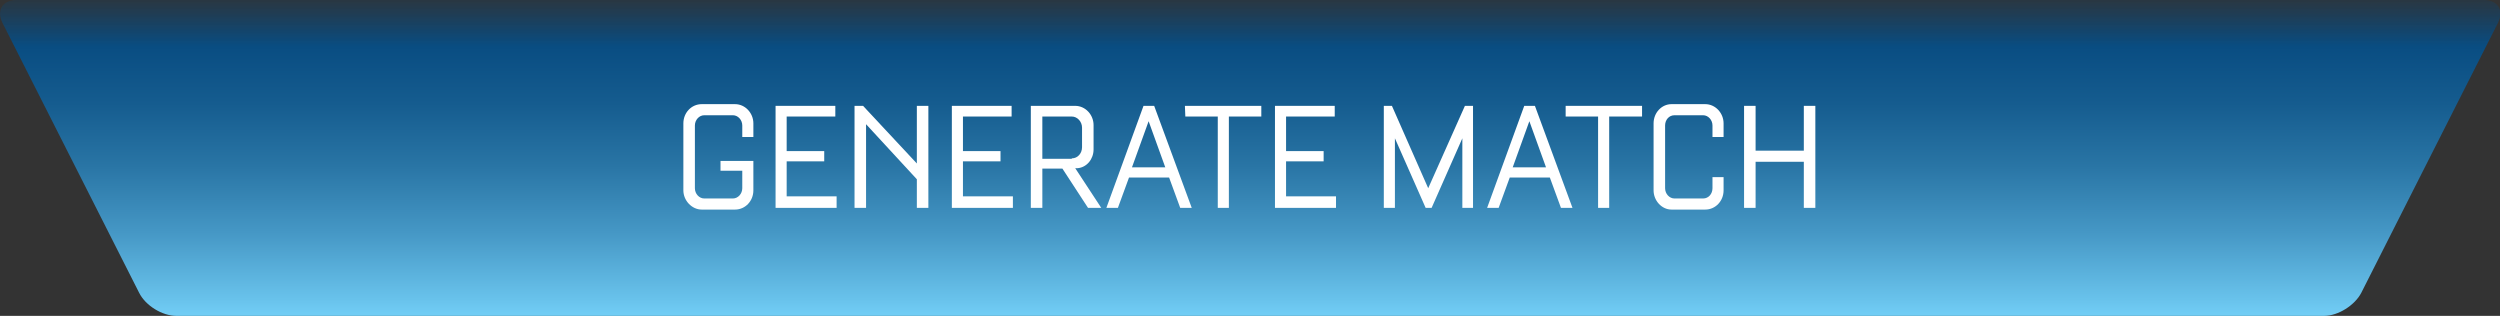 <?xml version="1.0" encoding="utf-8"?>
<!-- Generator: Adobe Illustrator 19.0.0, SVG Export Plug-In . SVG Version: 6.00 Build 0)  -->
<svg version="1.1" id="Layer_1" xmlns="http://www.w3.org/2000/svg" xmlns:xlink="http://www.w3.org/1999/xlink" x="0px" y="0px"
	 viewBox="-186 444 585.7 74" style="enable-background:new -186 444 585.7 74;" xml:space="preserve">
<rect x="-186" y="444" width="585.7" height="74" fill="#333333" stroke="none"/>
<style type="text/css">
	.st0{fill:url(#XMLID_5_);}
	.st1{fill:#FFFFFF;}
</style>
<g id="XMLID_4_">
	<g id="XMLID_1_">
		
			<linearGradient id="XMLID_5_" gradientUnits="userSpaceOnUse" x1="106.9" y1="446" x2="106.9" y2="520" gradientTransform="matrix(1 0 0 -1 0 964)">
			<stop  offset="0" style="stop-color:#72CEF6"/>
			<stop  offset="4.864830e-002" style="stop-color:#69C3EC"/>
			<stop  offset="0.265" style="stop-color:#4597C5"/>
			<stop  offset="0.475" style="stop-color:#2975A5"/>
			<stop  offset="0.672" style="stop-color:#155C8F"/>
			<stop  offset="0.852" style="stop-color:#094D82"/>
			<stop  offset="1" style="stop-color:#05487D;stop-opacity:0.2"/>
		</linearGradient>
		<path id="XMLID_58_" class="st0" d="M367.2,512.6c-1.5,2.9-5.4,5.4-8.7,5.4h-503.2c-3.3,0-7.2-2.4-8.7-5.4l-32-63.2
			c-1.5-3,0-5.4,3.3-5.4h578c3.3,0,4.8,2.4,3.3,5.4L367.2,512.6z"/>
	</g>
	<g id="XMLID_2_">
		<path id="XMLID_20_" class="st1" d="M-25.9,472.9c0-2.5,1.9-4.5,4.3-4.5h7.8c2.4,0,4.3,2.1,4.3,4.5v3.2h-2.6v-2.7
			c0-1.3-1-2.4-2.2-2.4H-21c-1.2,0-2.2,1.1-2.2,2.4v14.7c0,1.3,1,2.4,2.2,2.4h6.7c1.2,0,2.2-1.1,2.2-2.4V484h-5.1v-2.3h7.7v6.9
			c0,2.5-1.9,4.5-4.3,4.5h-7.8c-2.3,0-4.3-2.1-4.3-4.5L-25.9,472.9L-25.9,472.9z"/>
		<path id="XMLID_22_" class="st1" d="M-4.4,468.8H9.7v2.5H-1.7v8.1h8.8v2.4h-8.8v8.2H10v2.7H-4.3v-23.9H-4.4z"/>
		<path id="XMLID_24_" class="st1" d="M14.2,468.8h2l12.6,13.5v-13.5h2.7v23.9h-2.7V486l-11.9-12.9v19.6h-2.7L14.2,468.8L14.2,468.8
			z"/>
		<path id="XMLID_26_" class="st1" d="M36.9,468.8H51v2.5H39.6v8.1h8.8v2.4h-8.8v8.2h11.7v2.7H37v-23.9H36.9z"/>
		<path id="XMLID_28_" class="st1" d="M55.6,468.8h10.3c2.4,0,4.3,2.1,4.3,4.5v5.7c0,2.3-1.6,4.2-3.7,4.4h-0.6l6.1,9.3h-3.1l-6-9.2
			h-4.7v9.2h-2.7v-23.9H55.6z M65.1,481.1c1.4,0,2.4-1.2,2.4-2.6v-4.6c0-1.4-1.1-2.6-2.4-2.6h-6.9v9.9h6.9V481.1z"/>
		<path id="XMLID_31_" class="st1" d="M81.9,468.8h2.5l8.8,23.9h-2.7l-2.6-7.1h-9.4l-2.6,7.1h-2.7L81.9,468.8z M87,483.2l-3.9-10.8
			l-3.9,10.8H87z"/>
		<path id="XMLID_34_" class="st1" d="M91.6,468.8h17.9v2.5h-7.6v21.4h-2.6v-21.4h-7.6L91.6,468.8L91.6,468.8z"/>
		<path id="XMLID_36_" class="st1" d="M112.6,468.8h14.1v2.5h-11.4v8.1h8.8v2.4h-8.8v8.2H127v2.7h-14.3v-23.9H112.6z"/>
		<path id="XMLID_38_" class="st1" d="M138.2,468.8h1.9l8.5,19.3l8.6-19.3h1.9v23.9h-2.5v-16.3l-7.2,16.3H148l-7.2-16.3v16.3h-2.6
			L138.2,468.8L138.2,468.8z"/>
		<path id="XMLID_40_" class="st1" d="M171.1,468.8h2.5l8.8,23.9h-2.7l-2.6-7.1h-9.4l-2.6,7.1h-2.7L171.1,468.8z M176.2,483.2
			l-3.9-10.8l-3.9,10.8H176.2z"/>
		<path id="XMLID_43_" class="st1" d="M180.8,468.8h17.9v2.5H191v21.4h-2.6v-21.4h-7.6V468.8z"/>
		<path id="XMLID_45_" class="st1" d="M201.4,472.9c0-2.5,1.9-4.5,4.2-4.5h7.9c2.4,0,4.3,2.1,4.3,4.5v3.2h-2.6v-2.7
			c0-1.3-1-2.4-2.2-2.4h-6.7c-1.3,0-2.2,1.1-2.2,2.4v14.7c0,1.3,1,2.4,2.2,2.4h6.7c1.3,0,2.2-1.1,2.2-2.4v-2.6h2.6v3.1
			c0,2.5-1.9,4.5-4.3,4.5h-7.9c-2.3,0-4.2-2.1-4.2-4.5V472.9z"/>
		<path id="XMLID_47_" class="st1" d="M222.6,468.8h2.7v10.5h11.3v-10.5h2.7v23.9h-2.7v-10.8h-11.3v10.8h-2.7V468.8z"/>
	</g>
</g>
</svg>
